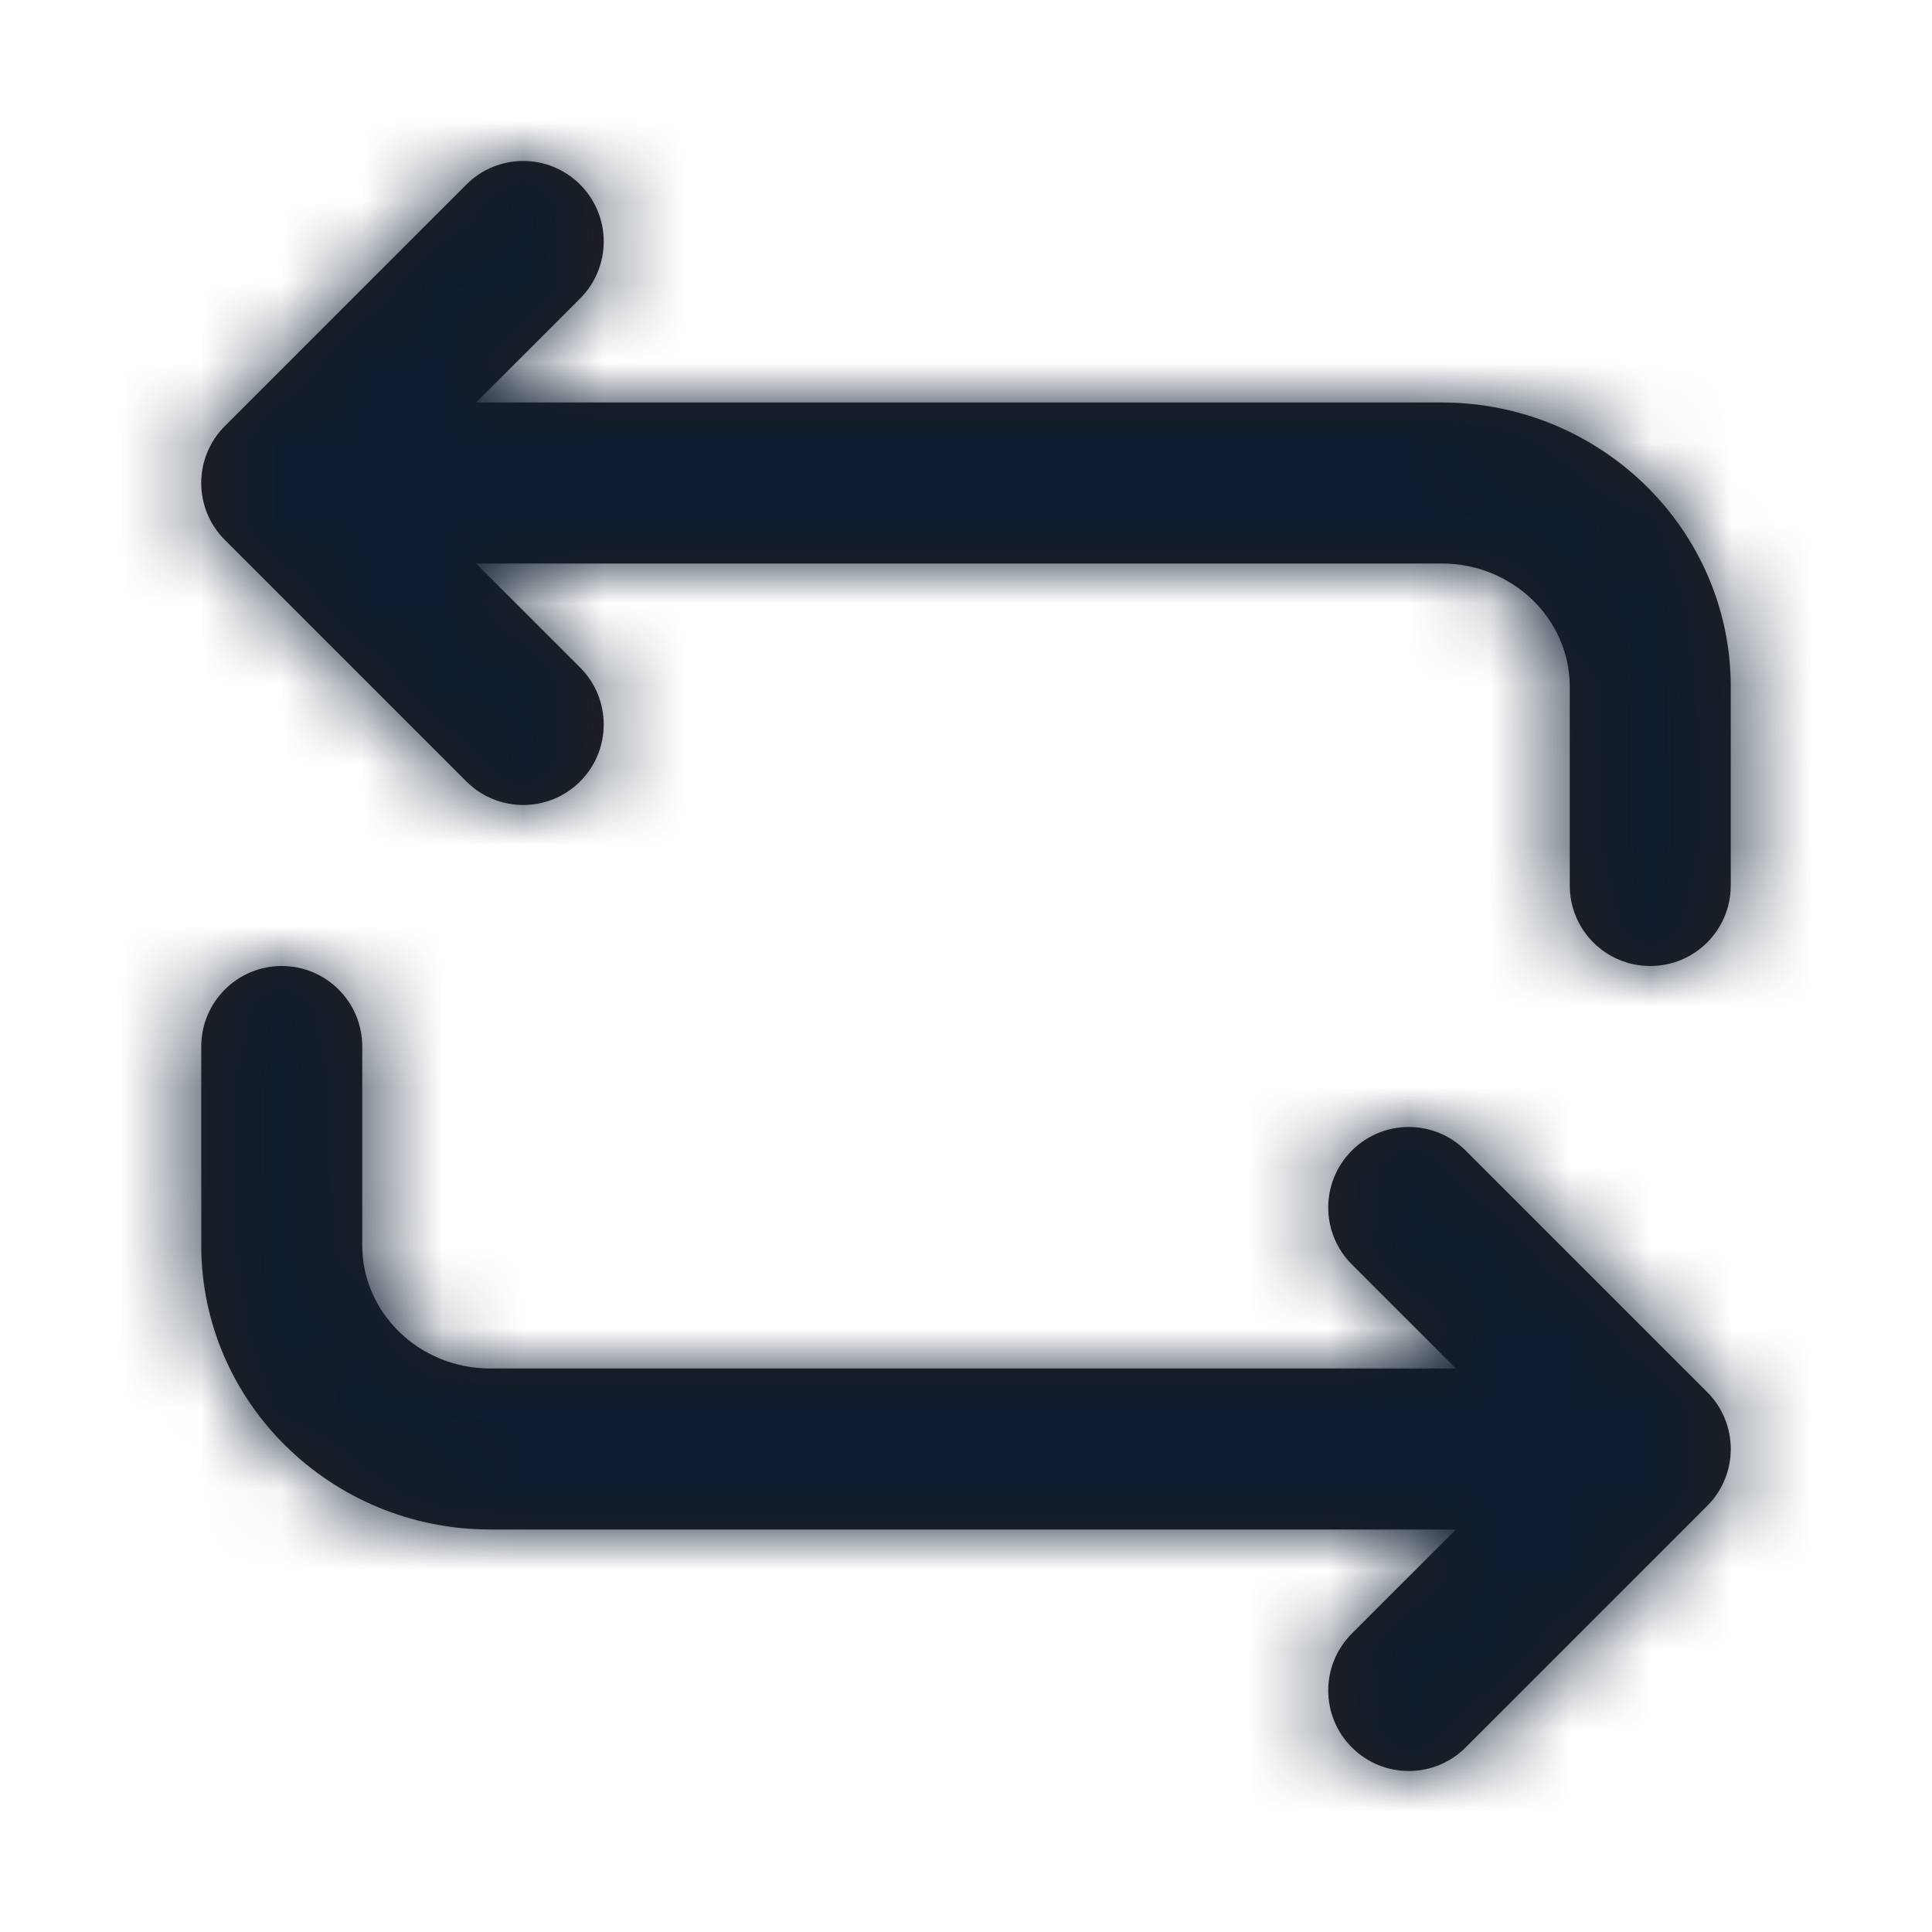 <svg width="24" height="24" viewBox="0 0 24 24" fill="none" xmlns="http://www.w3.org/2000/svg">
<g id="Icon/Fill/repeat">
<path id="Mask" fill-rule="evenodd" clip-rule="evenodd" d="M5.914 5H17.91C19.889 5 21.5 6.583 21.5 8.529V11C21.5 11.553 21.053 12 20.5 12C19.947 12 19.5 11.553 19.5 11V8.529C19.5 7.687 18.787 7 17.91 7H5.914L7.207 8.293C7.597 8.684 7.597 9.316 7.207 9.707C7.012 9.902 6.756 10 6.5 10C6.244 10 5.988 9.902 5.793 9.707L2.793 6.707C2.402 6.316 2.402 5.684 2.793 5.293L5.793 2.293C6.183 1.902 6.816 1.902 7.207 2.293C7.597 2.684 7.597 3.316 7.207 3.707L5.914 5ZM16.793 14.293C17.184 13.902 17.816 13.902 18.207 14.293L21.207 17.293C21.598 17.684 21.598 18.316 21.207 18.707L18.207 21.707C18.012 21.902 17.756 22 17.5 22C17.244 22 16.988 21.902 16.793 21.707C16.402 21.316 16.402 20.684 16.793 20.293L18.086 19H6.09C4.11 19 2.5 17.417 2.5 15.471V13C2.5 12.447 2.948 12 3.5 12C4.052 12 4.5 12.447 4.5 13V15.471C4.5 16.314 5.213 17 6.09 17H18.086L16.793 15.707C16.402 15.316 16.402 14.684 16.793 14.293Z" fill="#231F20"/>
<mask id="mask0" mask-type="alpha" maskUnits="userSpaceOnUse" x="2" y="1" width="20" height="21">
<path id="Mask_2" fill-rule="evenodd" clip-rule="evenodd" d="M5.914 5H17.91C19.889 5 21.5 6.583 21.5 8.529V11C21.5 11.553 21.053 12 20.5 12C19.947 12 19.5 11.553 19.5 11V8.529C19.5 7.687 18.787 7 17.91 7H5.914L7.207 8.293C7.597 8.684 7.597 9.316 7.207 9.707C7.012 9.902 6.756 10 6.5 10C6.244 10 5.988 9.902 5.793 9.707L2.793 6.707C2.402 6.316 2.402 5.684 2.793 5.293L5.793 2.293C6.183 1.902 6.816 1.902 7.207 2.293C7.597 2.684 7.597 3.316 7.207 3.707L5.914 5ZM16.793 14.293C17.184 13.902 17.816 13.902 18.207 14.293L21.207 17.293C21.598 17.684 21.598 18.316 21.207 18.707L18.207 21.707C18.012 21.902 17.756 22 17.5 22C17.244 22 16.988 21.902 16.793 21.707C16.402 21.316 16.402 20.684 16.793 20.293L18.086 19H6.09C4.11 19 2.5 17.417 2.5 15.471V13C2.5 12.447 2.948 12 3.5 12C4.052 12 4.5 12.447 4.5 13V15.471C4.5 16.314 5.213 17 6.09 17H18.086L16.793 15.707C16.402 15.316 16.402 14.684 16.793 14.293Z" fill="white"/>
</mask>
<g mask="url(#mask0)">
<g id="&#240;&#159;&#142;&#168; Color">
<rect id="Base" width="24" height="24" fill="#0D1C2E"/>
</g>
</g>
</g>
</svg>
